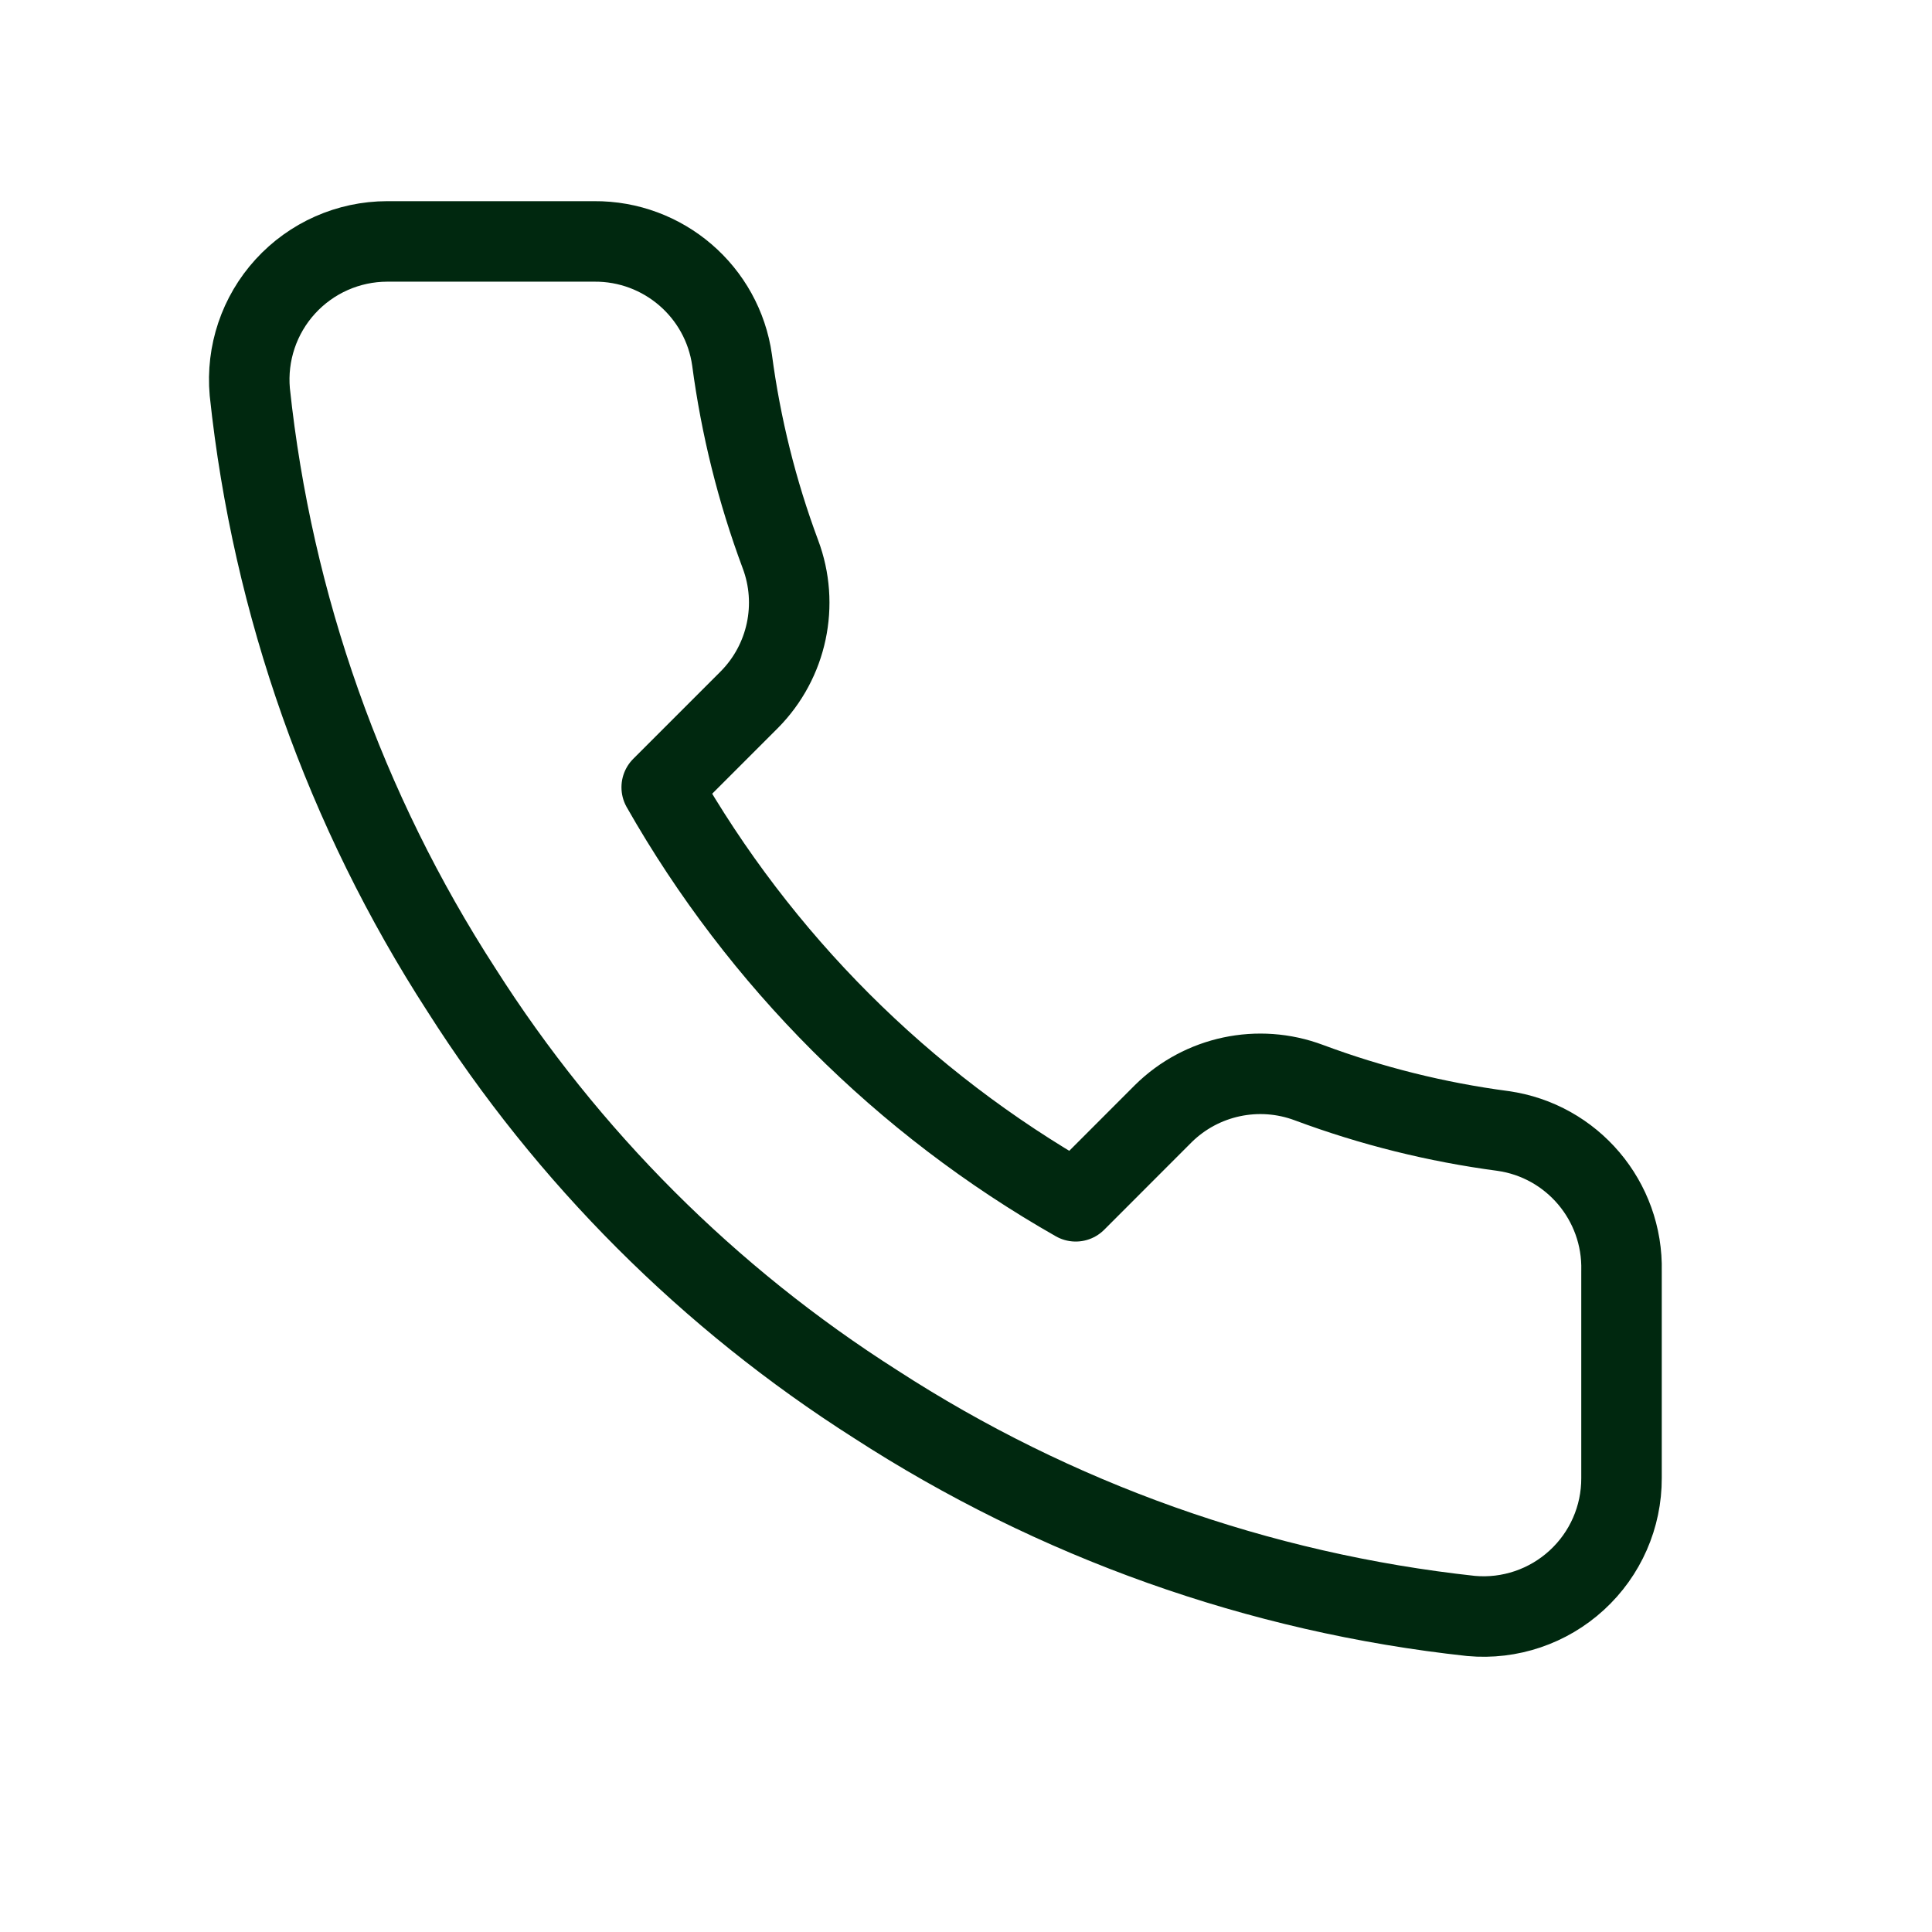 <svg xmlns="http://www.w3.org/2000/svg" width="24" height="24" viewBox="0 0 24 24">
    <path fill="none" fill-rule="evenodd" stroke="#00280F" stroke-linecap="round" stroke-linejoin="round" d="M20.143 15.789v2.571c.002.483-.2.944-.556 1.27-.355.326-.832.488-1.313.444-2.637-.286-5.17-1.188-7.397-2.631-2.07-1.316-3.827-3.072-5.143-5.143-1.448-2.236-2.35-4.782-2.631-7.431-.043-.48.117-.955.441-1.31.325-.356.783-.559 1.265-.56H7.38c.86-.007 1.594.623 1.714 1.475.109.823.31 1.631.6 2.409.236.626.085 1.333-.385 1.808L8.22 9.78c1.22 2.146 2.997 3.923 5.143 5.143l1.088-1.089c.476-.47 1.183-.62 1.809-.385.778.29 1.586.491 2.409.6.861.121 1.495.87 1.474 1.74z"/>
</svg>
